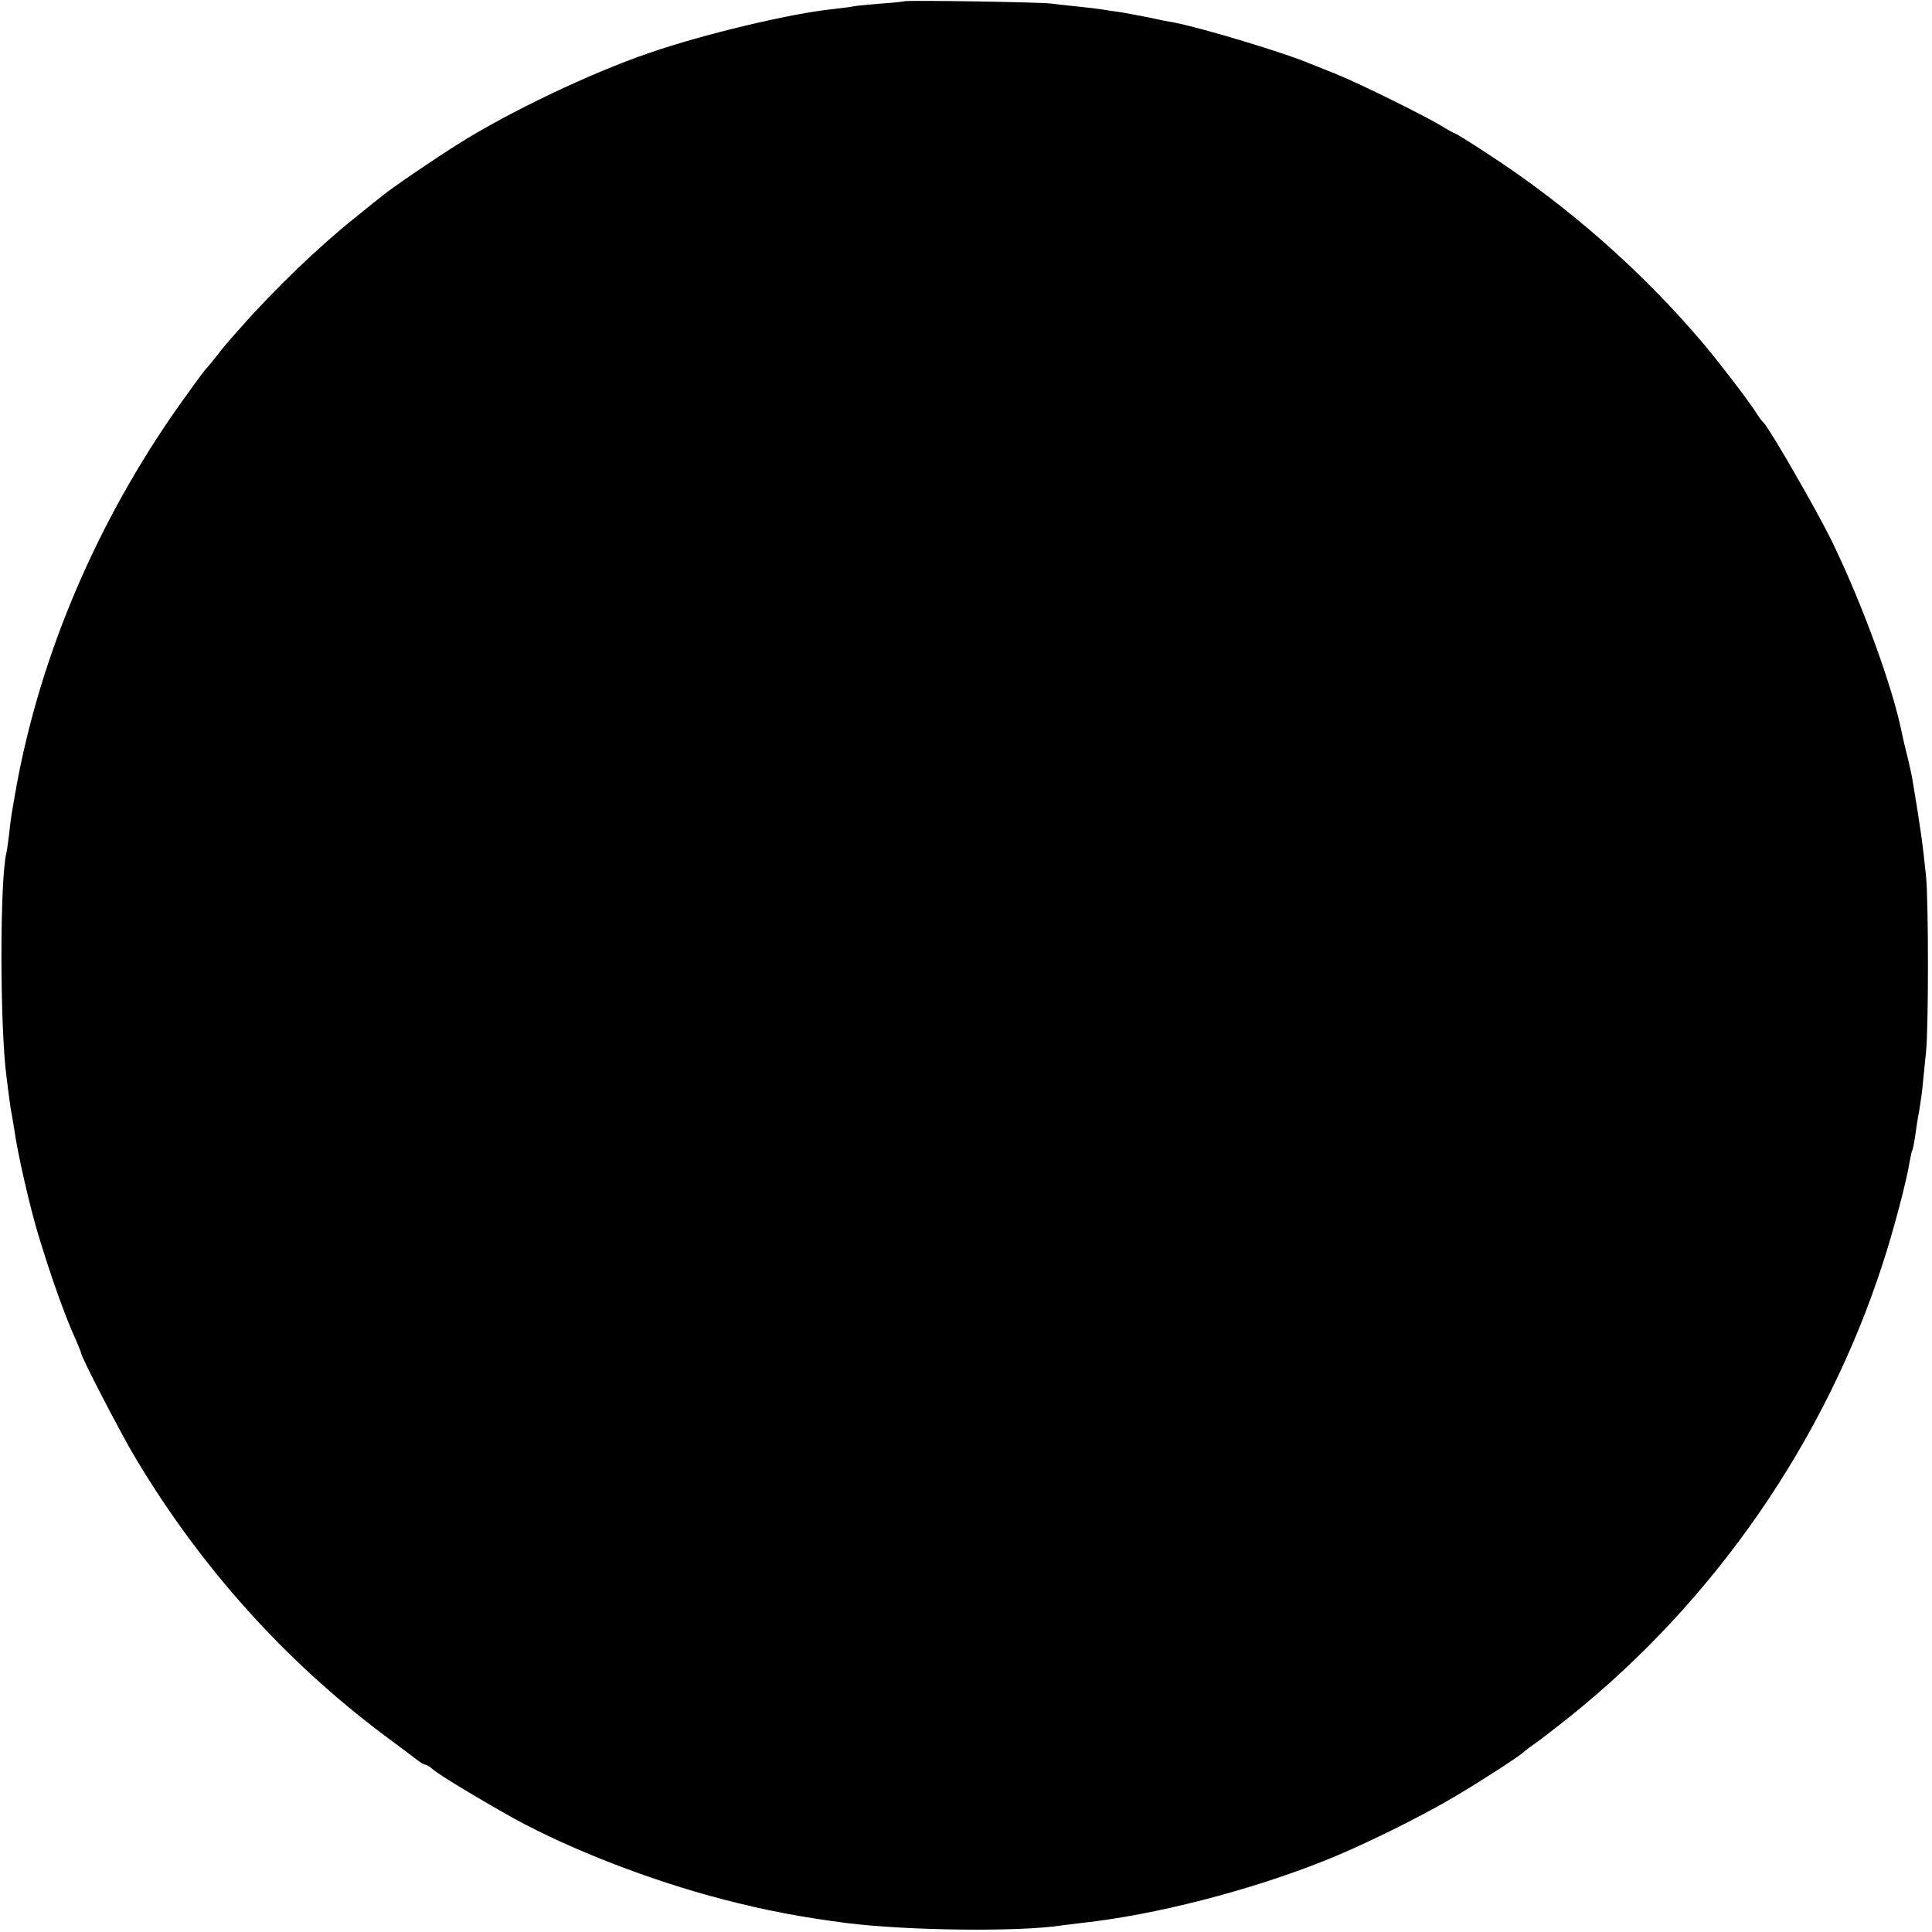 <?xml version="1.0" standalone="no"?>
<!DOCTYPE svg PUBLIC "-//W3C//DTD SVG 20010904//EN"
 "http://www.w3.org/TR/2001/REC-SVG-20010904/DTD/svg10.dtd">
<svg version="1.0" xmlns="http://www.w3.org/2000/svg"
 width="739pt" height="739pt" viewBox="0 0 739 739"
 preserveAspectRatio="xMidYMid meet">
<g transform="translate(0,739) scale(0.1,-0.1)"
fill="#000000" stroke="none">
<path d="M3458 7385 c-1 -1 -43 -6 -93 -9 -49 -4 -97 -9 -105 -11 -8 -2 -42
-6 -75 -10 -159 -16 -495 -96 -700 -167 -223 -76 -536 -225 -731 -348 -85 -53
-253 -167 -289 -197 -6 -4 -53 -42 -106 -85 -137 -109 -306 -271 -440 -423
-58 -65 -60 -68 -89 -105 -14 -17 -35 -44 -48 -58 -12 -15 -56 -75 -97 -133
-312 -442 -526 -943 -620 -1445 -21 -118 -24 -134 -30 -194 -4 -30 -8 -62 -10
-70 -26 -99 -26 -665 0 -860 2 -19 7 -54 10 -78 3 -24 7 -53 10 -65 2 -12 7
-39 10 -60 13 -93 60 -297 92 -402 52 -171 104 -315 144 -402 10 -24 19 -45
19 -48 0 -15 154 -312 210 -405 249 -416 570 -773 949 -1057 53 -39 108 -81
123 -92 14 -12 30 -21 35 -21 5 0 18 -8 29 -18 21 -20 195 -124 314 -190 216
-118 521 -236 795 -307 165 -43 304 -69 475 -91 235 -29 656 -34 820 -9 14 2
50 6 80 10 277 30 635 122 922 236 140 55 366 166 501 246 105 62 256 160 267
173 3 3 21 17 40 30 19 13 80 60 135 104 554 444 976 1054 1196 1731 41 125
93 322 103 389 4 21 8 41 10 45 3 3 7 27 11 51 3 25 10 70 16 101 5 31 12 78
14 105 3 27 8 81 12 119 10 91 10 578 0 675 -12 119 -23 197 -53 375 -3 17
-12 55 -19 85 -8 30 -16 66 -19 80 -34 176 -152 499 -269 740 -59 120 -236
427 -261 453 -7 6 -21 26 -31 42 -28 44 -140 190 -199 260 -236 279 -521 529
-829 729 -64 42 -119 76 -122 76 -3 0 -23 11 -46 25 -56 36 -320 166 -404 200
-38 15 -83 33 -100 40 -100 43 -420 139 -525 159 -14 2 -59 11 -100 20 -41 8
-93 18 -115 21 -23 3 -50 7 -60 9 -11 2 -52 7 -92 11 -40 4 -85 9 -100 11 -32
6 -559 14 -565 9z"/>
</g>
</svg>
